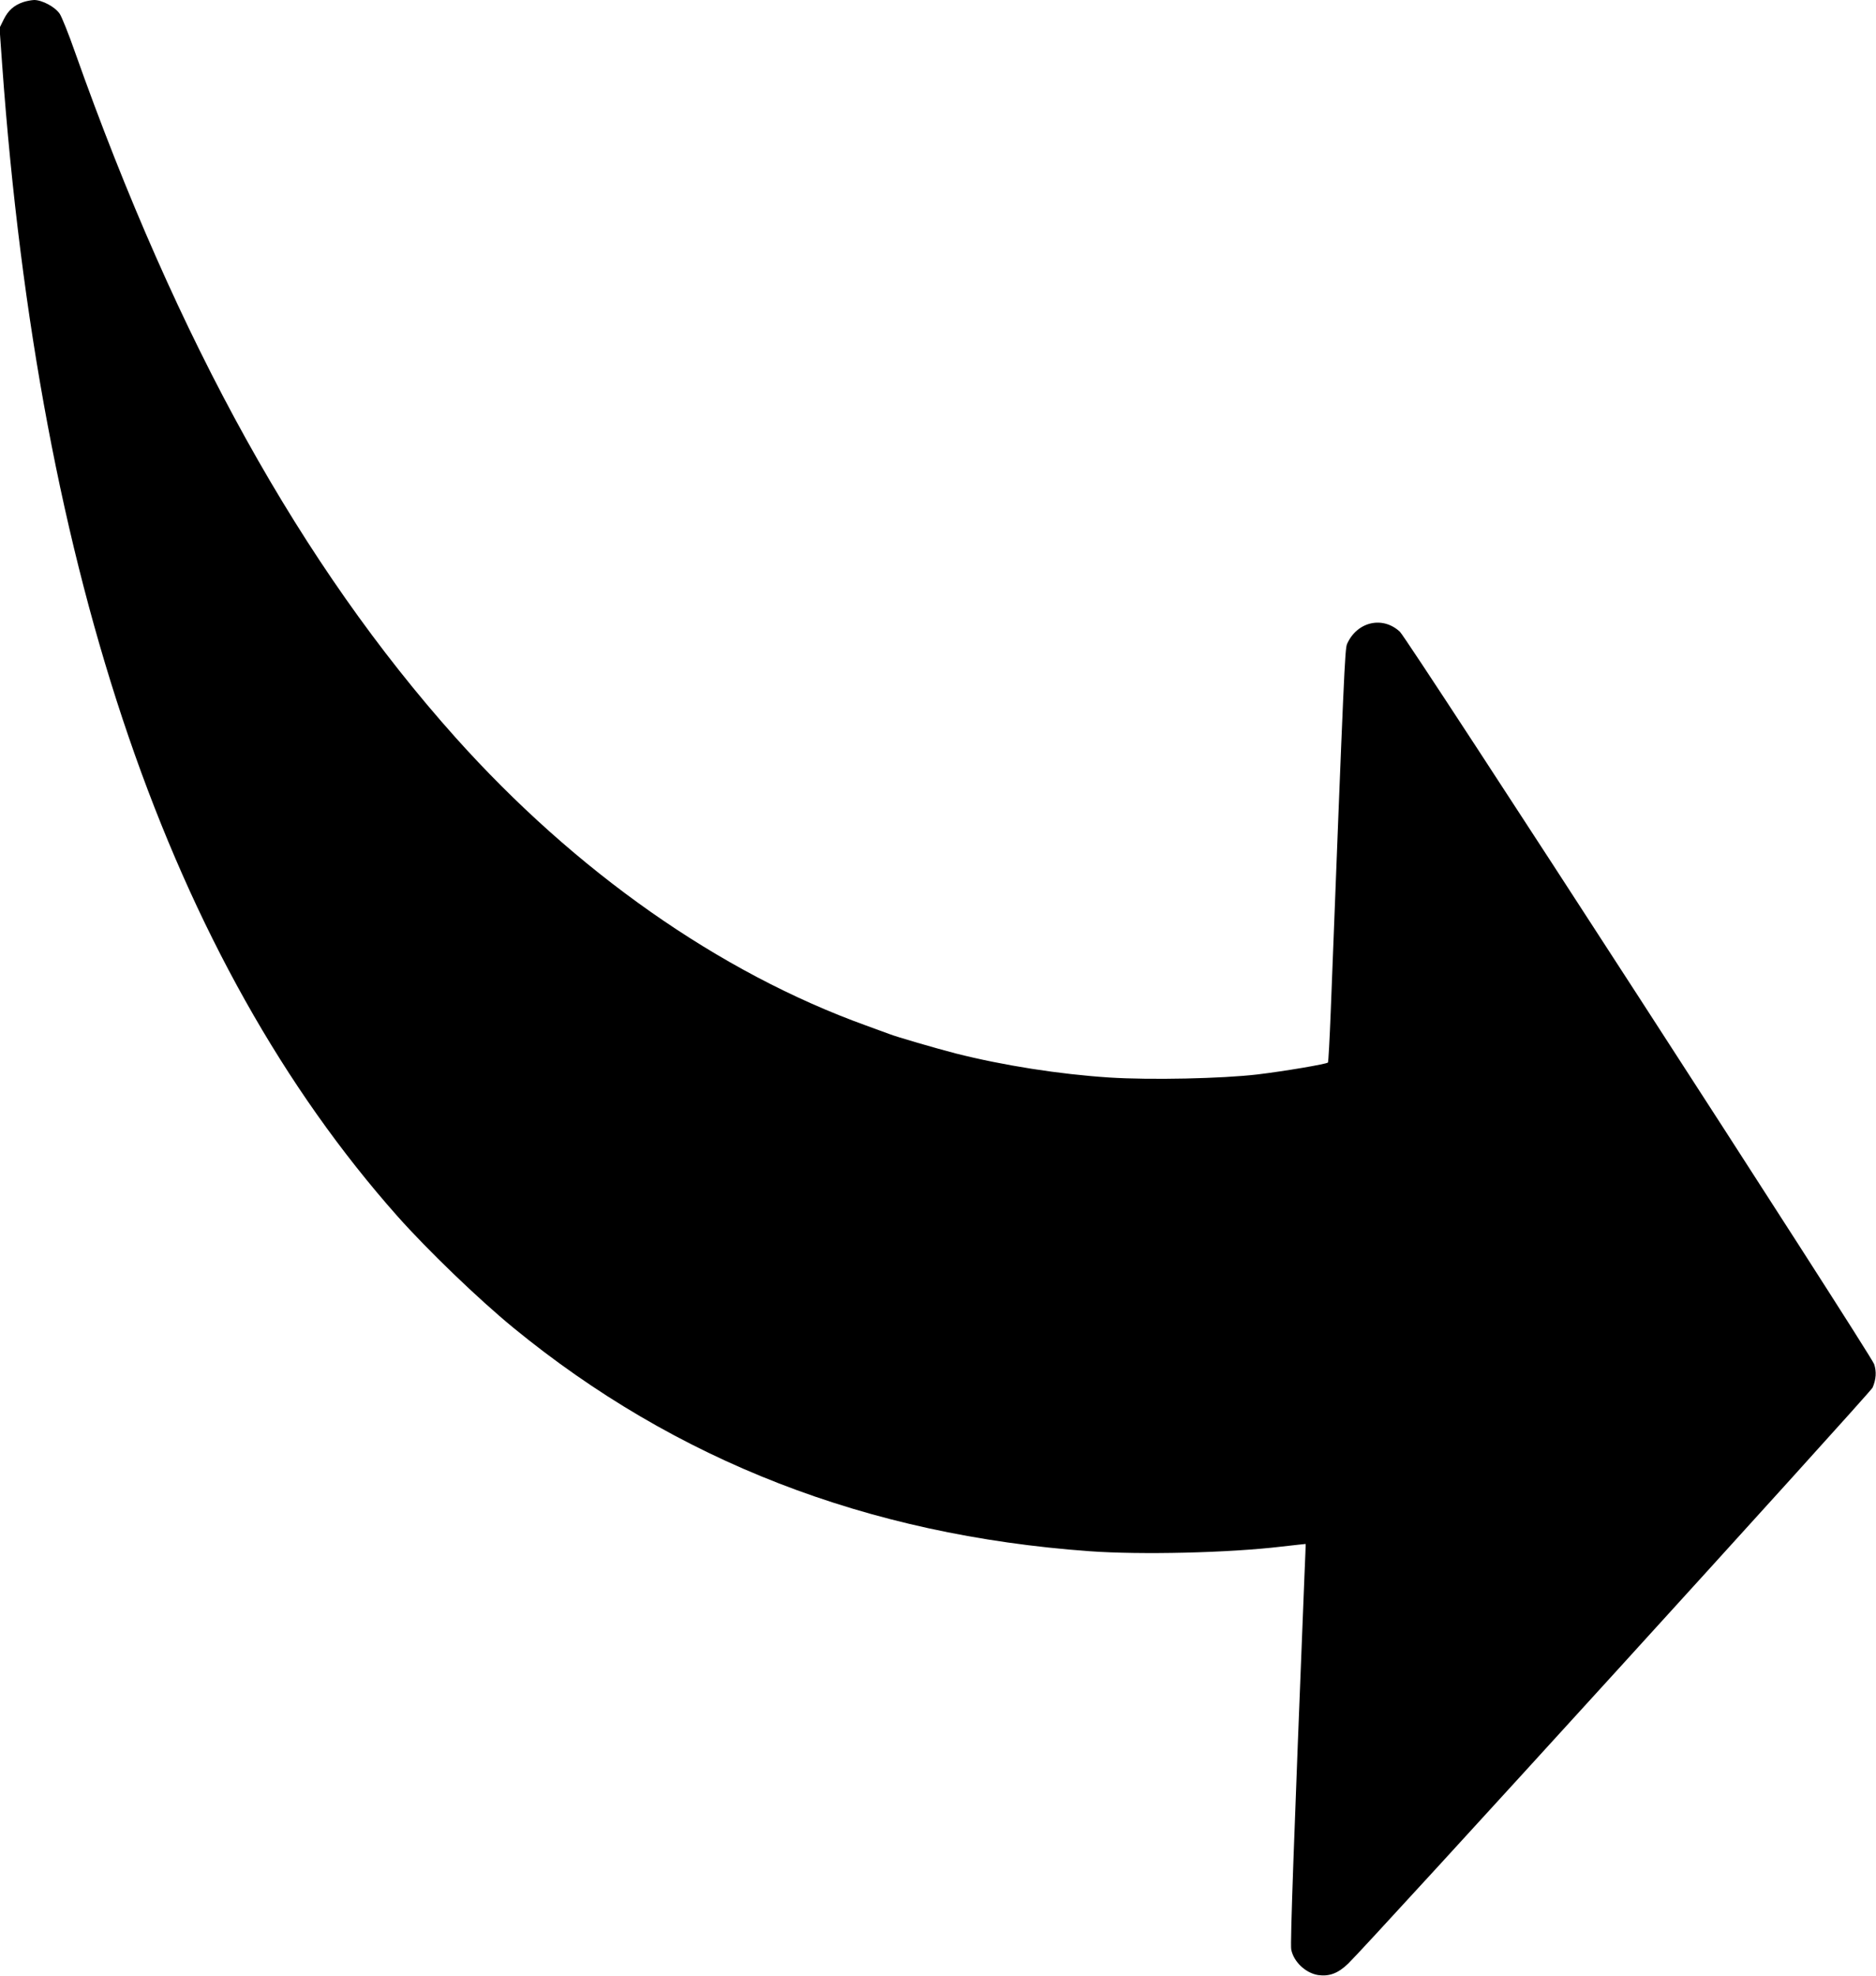 <?xml version="1.0" encoding="UTF-8"?>
<svg xmlns="http://www.w3.org/2000/svg" xmlns:xlink="http://www.w3.org/1999/xlink" width="95px" height="100px" viewBox="0 0 95 100" version="1.1">
<g id="surface1">
<path style=" stroke:none;fill-rule:nonzero;fill:rgb(0%,0%,0%);fill-opacity:1;" d="M 1.168 0.109 C 0.699 0.273 0.414 0.531 0.188 0.984 L -0.023 1.414 L 0.109 3.266 C 1.984 29.234 8.645 48.625 20.129 61.562 C 21.664 63.289 24.234 65.758 25.984 67.195 C 34.223 73.945 43.902 77.703 55.18 78.516 C 57.762 78.703 62.211 78.602 64.902 78.281 C 65.566 78.203 66.117 78.148 66.117 78.148 C 66.125 78.156 66.094 78.898 66.055 79.805 C 65.52 93.164 65.332 98.367 65.387 98.672 C 65.504 99.289 66.109 99.867 66.75 99.969 C 67.316 100.047 67.762 99.883 68.277 99.383 C 69.273 98.43 94.719 70.492 94.828 70.234 C 95.008 69.812 95.031 69.422 94.906 69.047 C 94.719 68.516 71.305 32.367 70.891 31.977 C 70.02 31.164 68.719 31.461 68.215 32.594 C 68.105 32.852 68.059 33.922 67.387 51.227 C 67.332 52.609 67.27 53.758 67.246 53.781 C 67.168 53.859 65.051 54.219 63.68 54.383 C 61.891 54.594 58.262 54.672 56.184 54.539 C 53.645 54.375 50.809 53.93 48.395 53.32 C 47.375 53.055 45.383 52.477 45.031 52.336 C 44.945 52.305 44.418 52.109 43.855 51.906 C 36.426 49.227 29.137 44.109 23.059 37.32 C 15.27 28.609 9.008 17.336 3.793 2.625 C 3.48 1.727 3.129 0.859 3.027 0.703 C 2.797 0.352 2.133 0 1.73 0 C 1.574 0.008 1.324 0.055 1.168 0.109 Z M 1.168 0.109 "/>
</g>
</svg>
